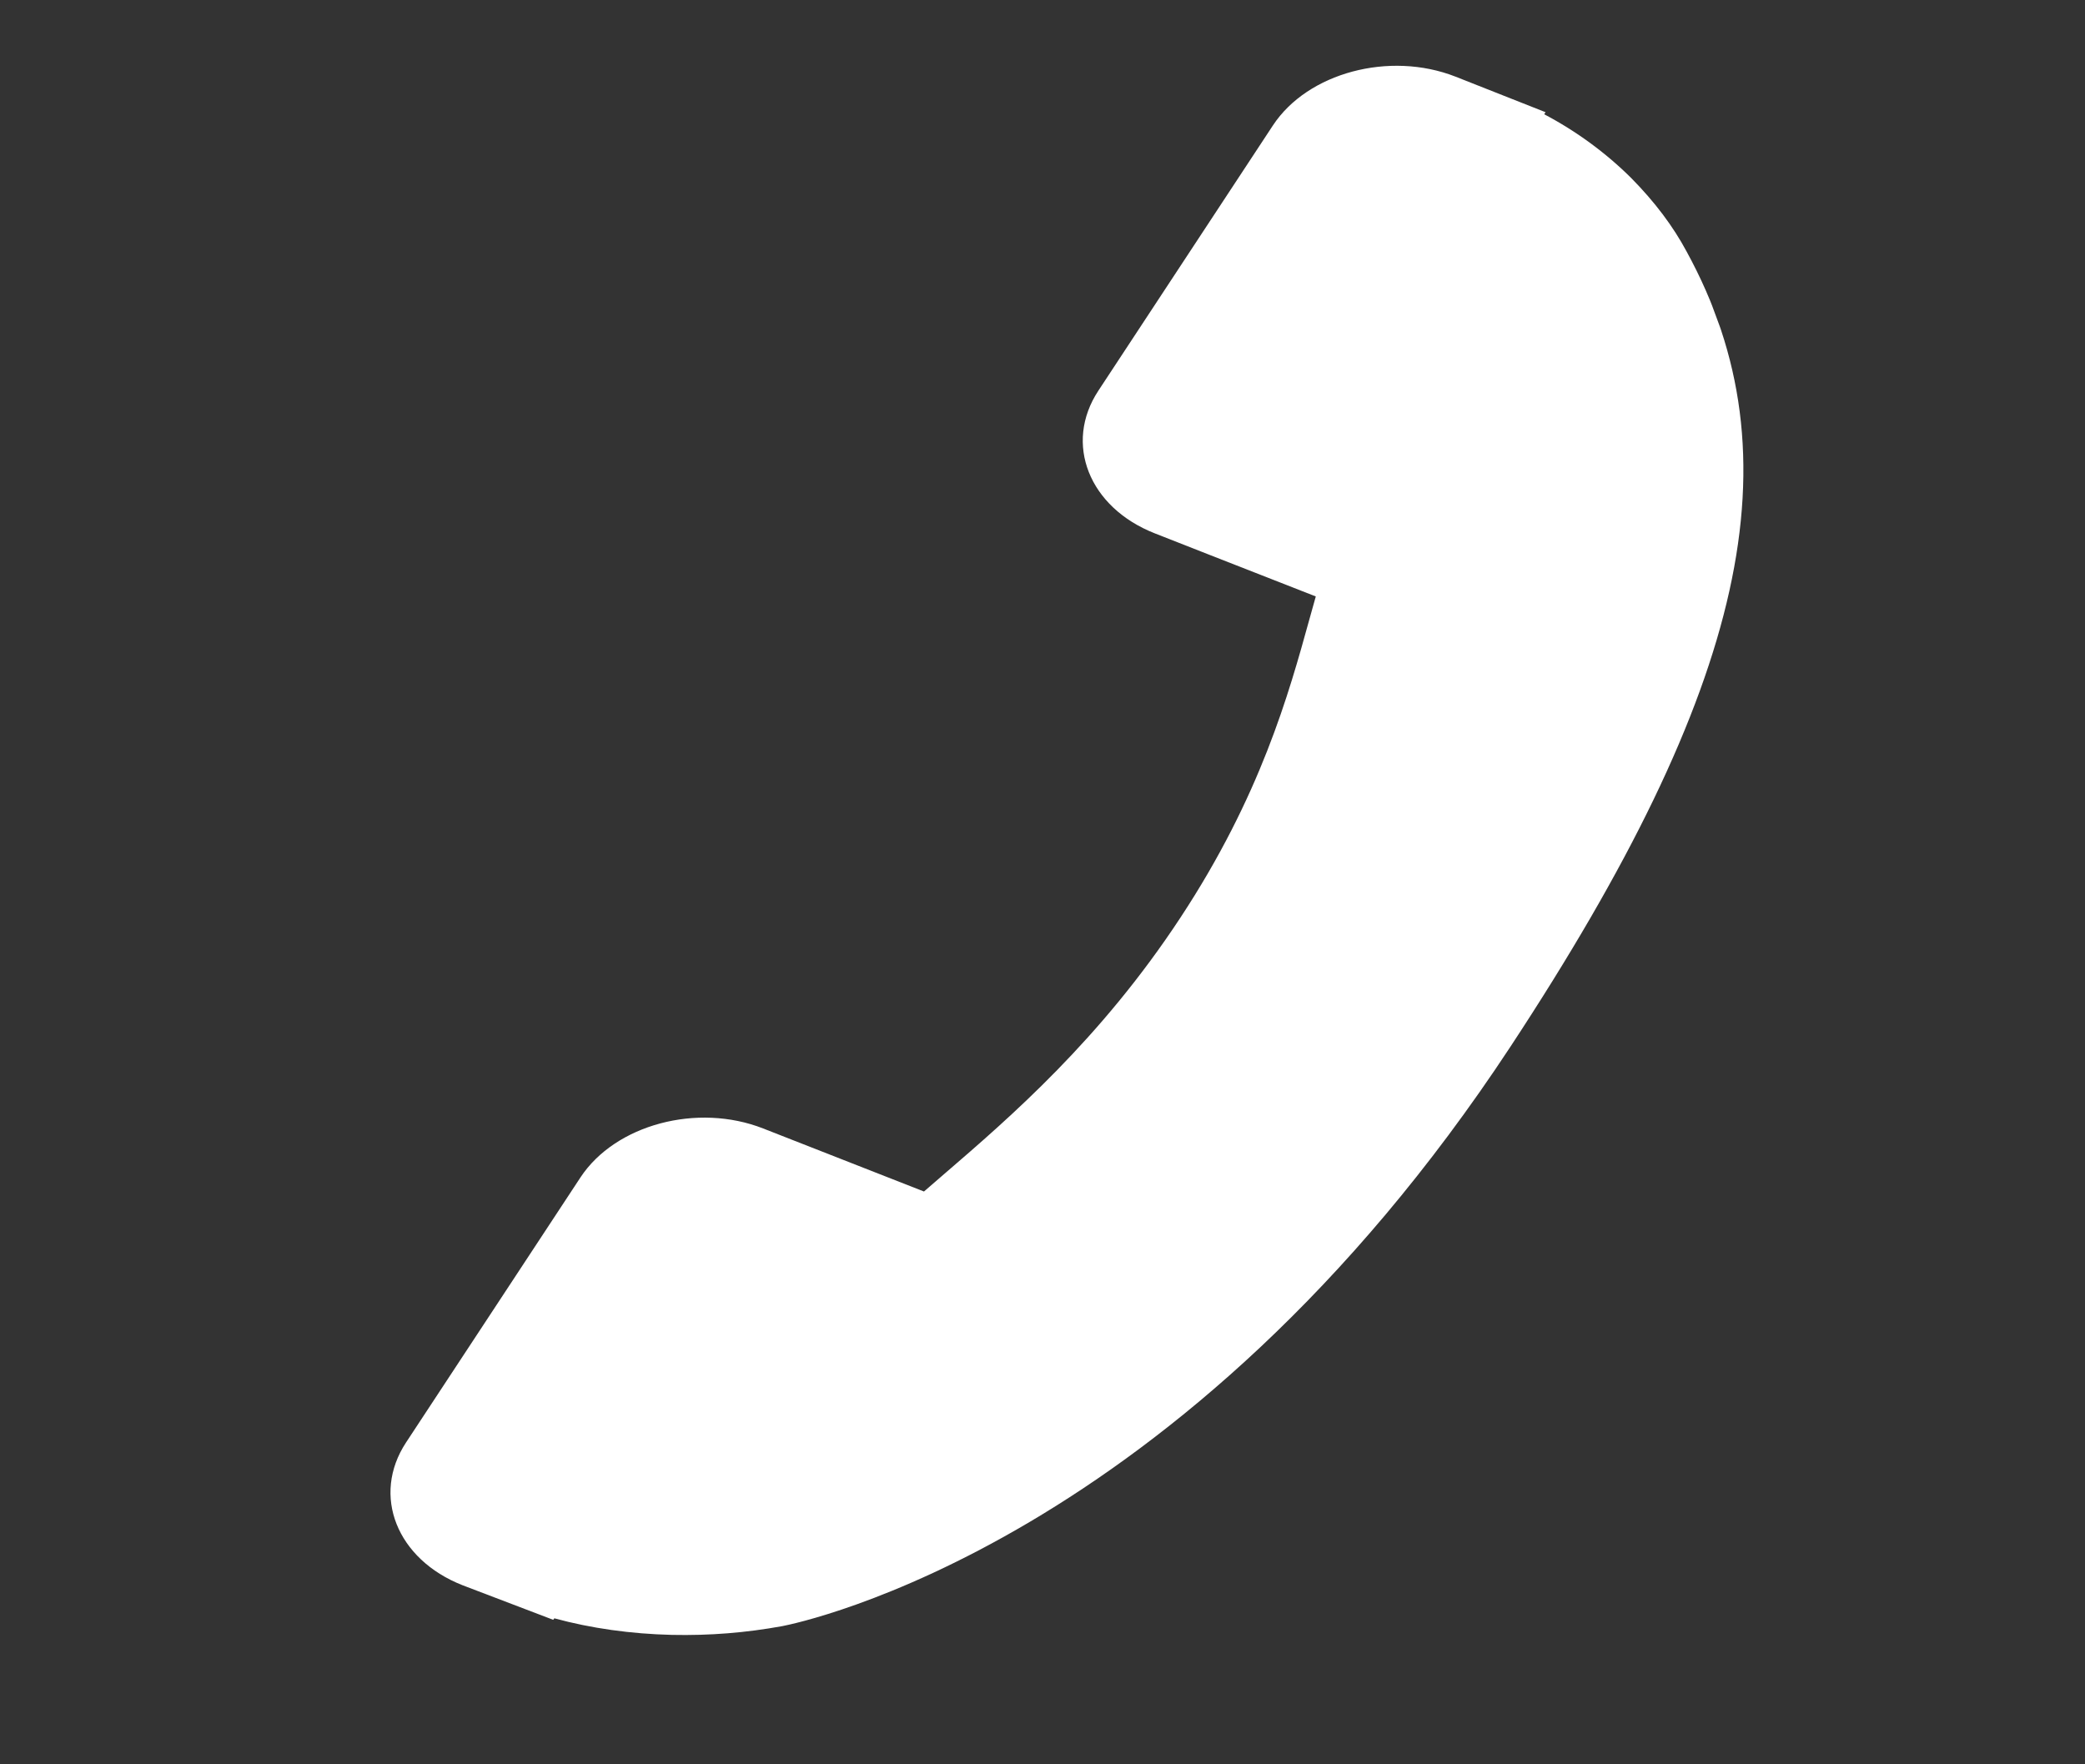 <svg width="39" height="33" viewBox="0 0 39 33" fill="none" xmlns="http://www.w3.org/2000/svg">
<rect x="0" y="0" width="39" height="33" fill="#333333" stroke="none"/>
<g clip-path="url(#clip0)">
<path d="M7.594 26.982L10.86 22.019C11.512 21.034 13.044 20.624 14.275 21.107L17.283 22.286C17.407 22.18 17.534 22.07 17.668 21.953C18.899 20.893 20.583 19.44 22.079 17.165C23.58 14.885 24.107 12.976 24.493 11.581C24.534 11.434 24.573 11.292 24.612 11.156L22.594 10.366L21.601 9.976C20.368 9.492 19.895 8.296 20.544 7.309L23.81 2.346C24.459 1.36 25.991 0.95 27.224 1.433L28.91 2.099L28.884 2.137C29.484 2.453 30.037 2.858 30.511 3.329C30.955 3.779 31.295 4.232 31.551 4.71C33.642 8.535 32.685 12.844 28.251 19.58C22.121 28.891 14.944 30.355 14.634 30.415C13.954 30.539 13.279 30.594 12.567 30.579C11.802 30.561 11.053 30.456 10.369 30.269L10.348 30.297L8.651 29.65C7.42 29.166 6.946 27.97 7.594 26.982Z" fill="white"/>
</g>
<defs>
<clipPath id="clip0">
<rect width="31.09" height="25.216" fill="white" transform="matrix(-0.962 0.273 0.347 0.938 29.91 0)"/>
</clipPath>
</defs>
</svg>

